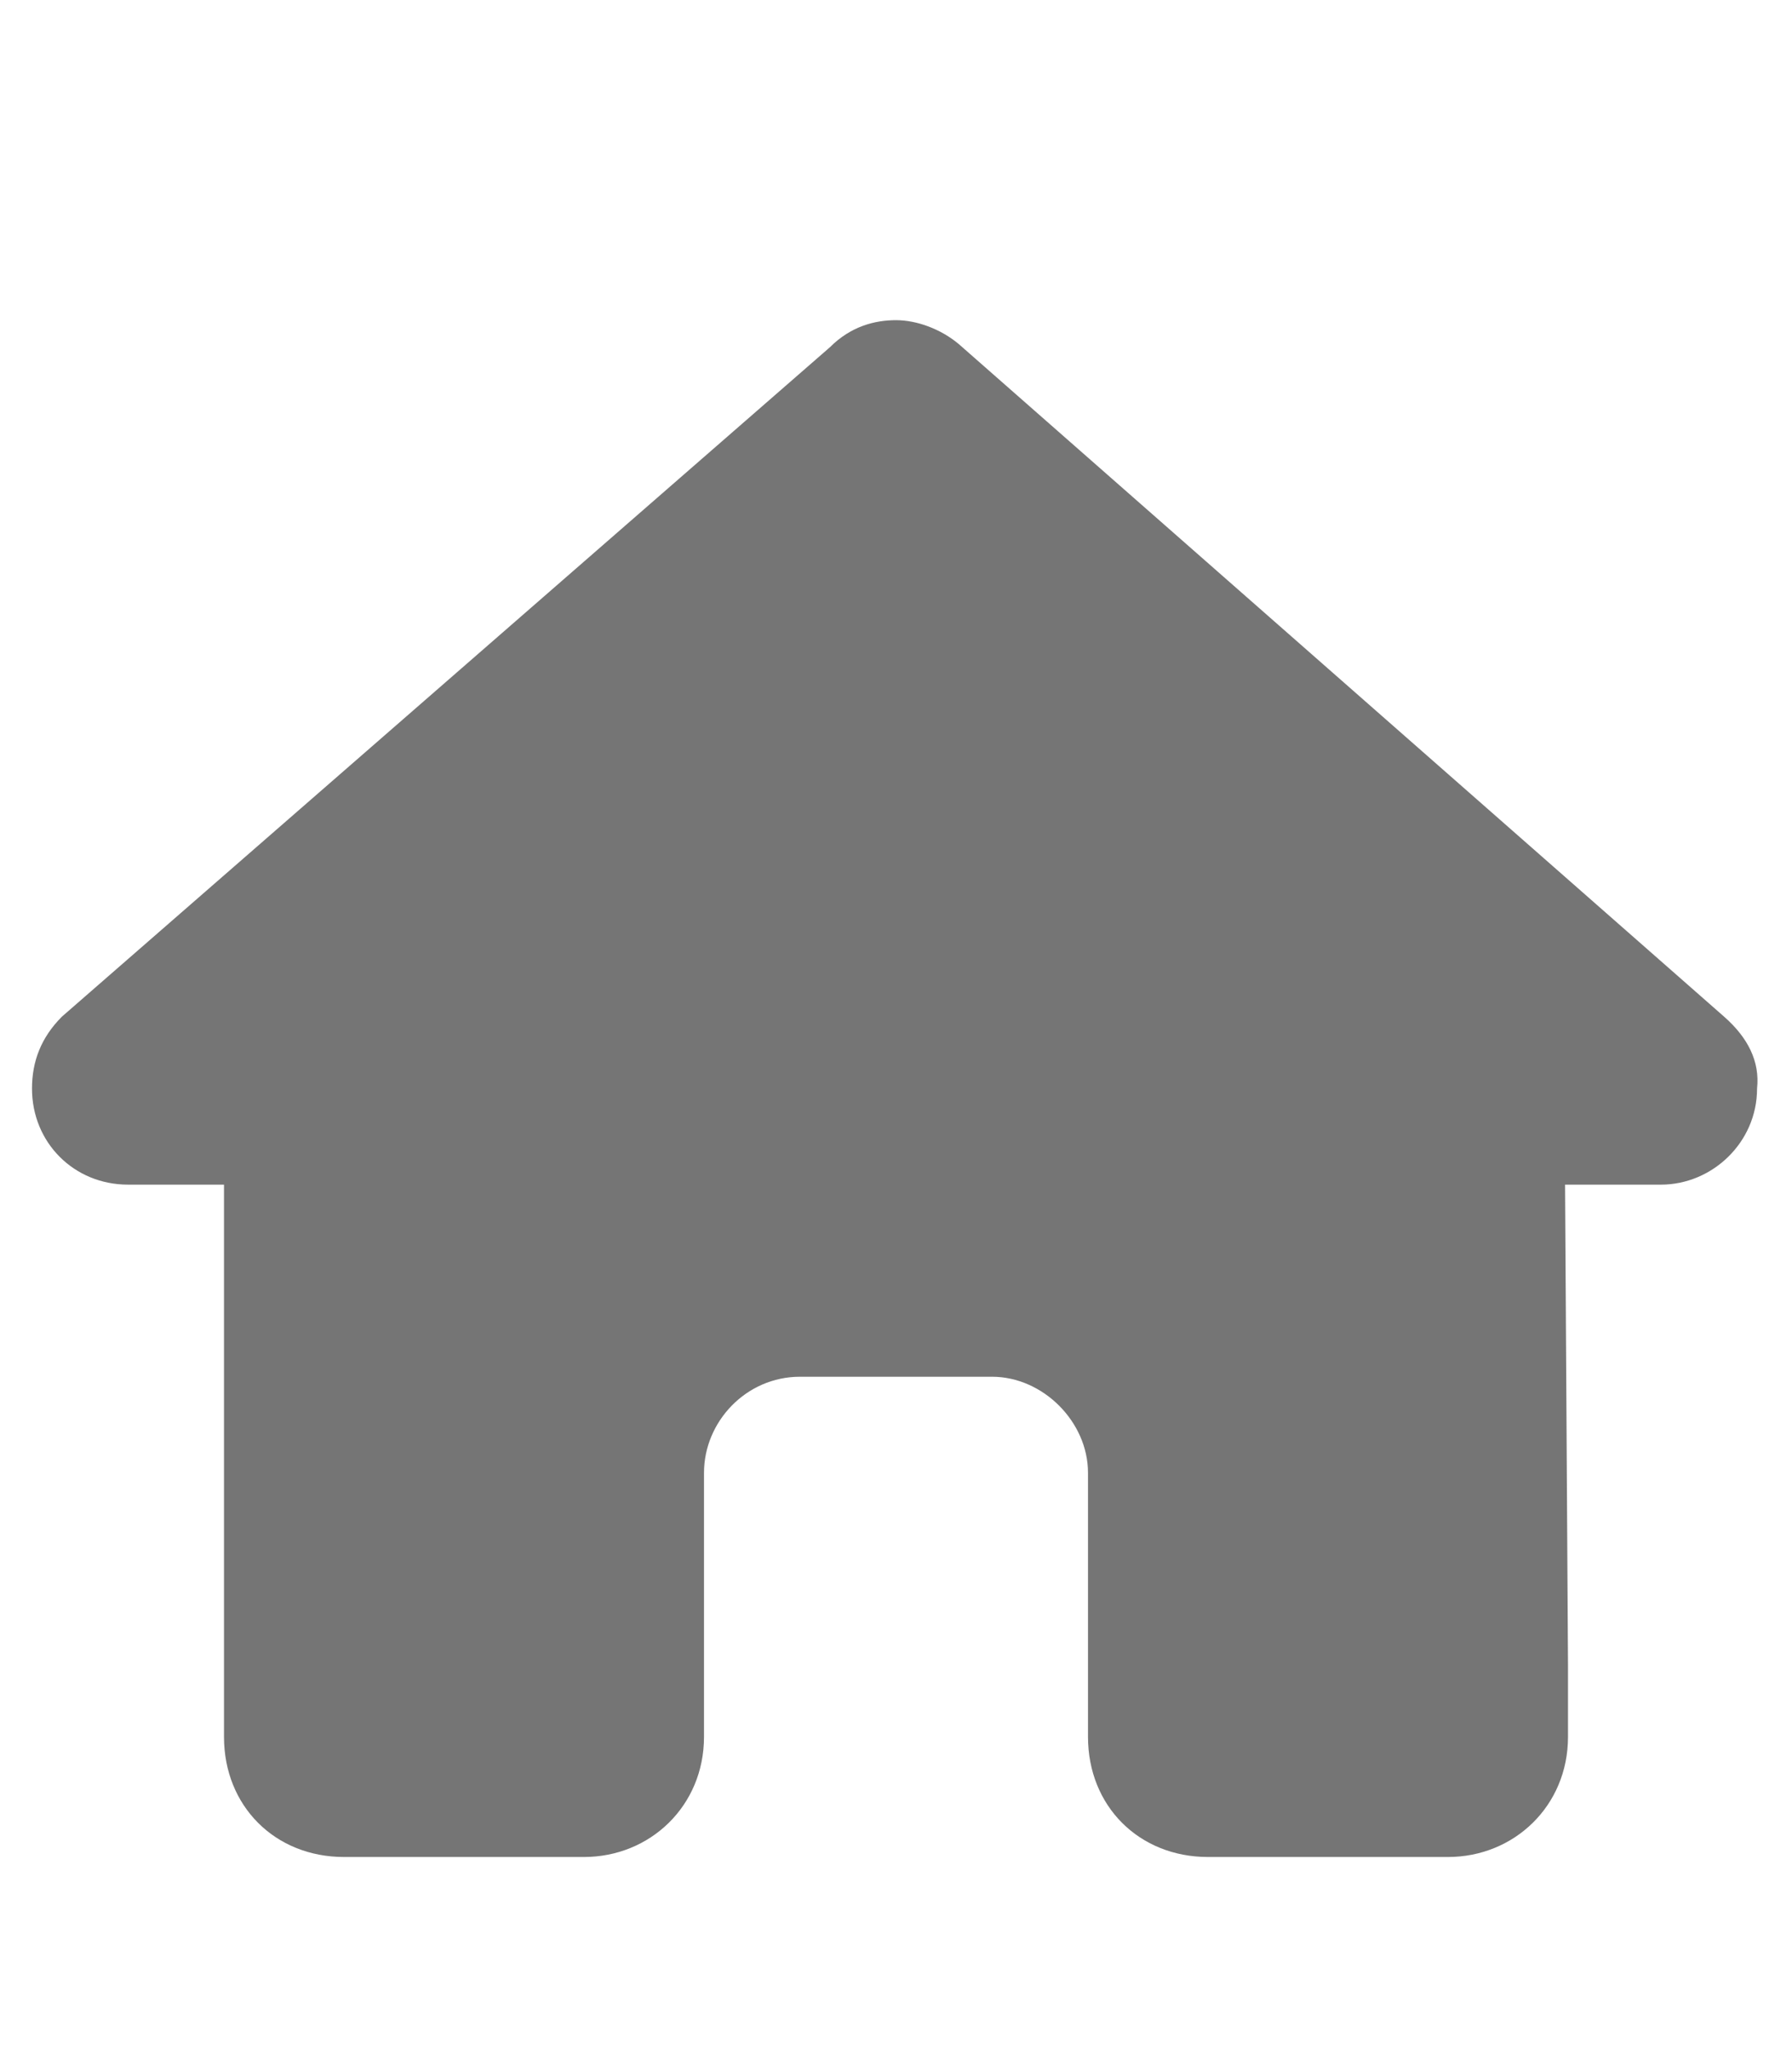 <svg width="14" height="16" viewBox="0 0 14 16" fill="none" xmlns="http://www.w3.org/2000/svg">
<path d="M13.727 8.5C13.727 8.922 13.375 9.25 12.977 9.25H12.227L12.25 13C12.25 13.07 12.25 13.141 12.25 13.188V13.562C12.25 14.102 11.828 14.5 11.312 14.5H10.938C10.891 14.5 10.867 14.5 10.844 14.5C10.82 14.5 10.773 14.5 10.75 14.5H9.438C8.898 14.5 8.5 14.102 8.5 13.562V11.5C8.5 11.102 8.148 10.75 7.75 10.75H6.25C5.828 10.75 5.5 11.102 5.5 11.5V13.562C5.5 14.102 5.078 14.5 4.562 14.5H3.25C3.203 14.5 3.18 14.5 3.133 14.5C3.109 14.5 3.086 14.5 3.062 14.5H2.688C2.148 14.5 1.75 14.102 1.75 13.562V10.938C1.75 10.938 1.75 10.914 1.75 10.891V9.25H1C0.578 9.25 0.25 8.922 0.25 8.5C0.25 8.289 0.32 8.102 0.484 7.938L6.484 2.711C6.648 2.547 6.836 2.5 7 2.5C7.164 2.5 7.352 2.57 7.492 2.688L13.469 7.938C13.656 8.102 13.75 8.289 13.727 8.5Z" fill="#757575"/>
</svg>
